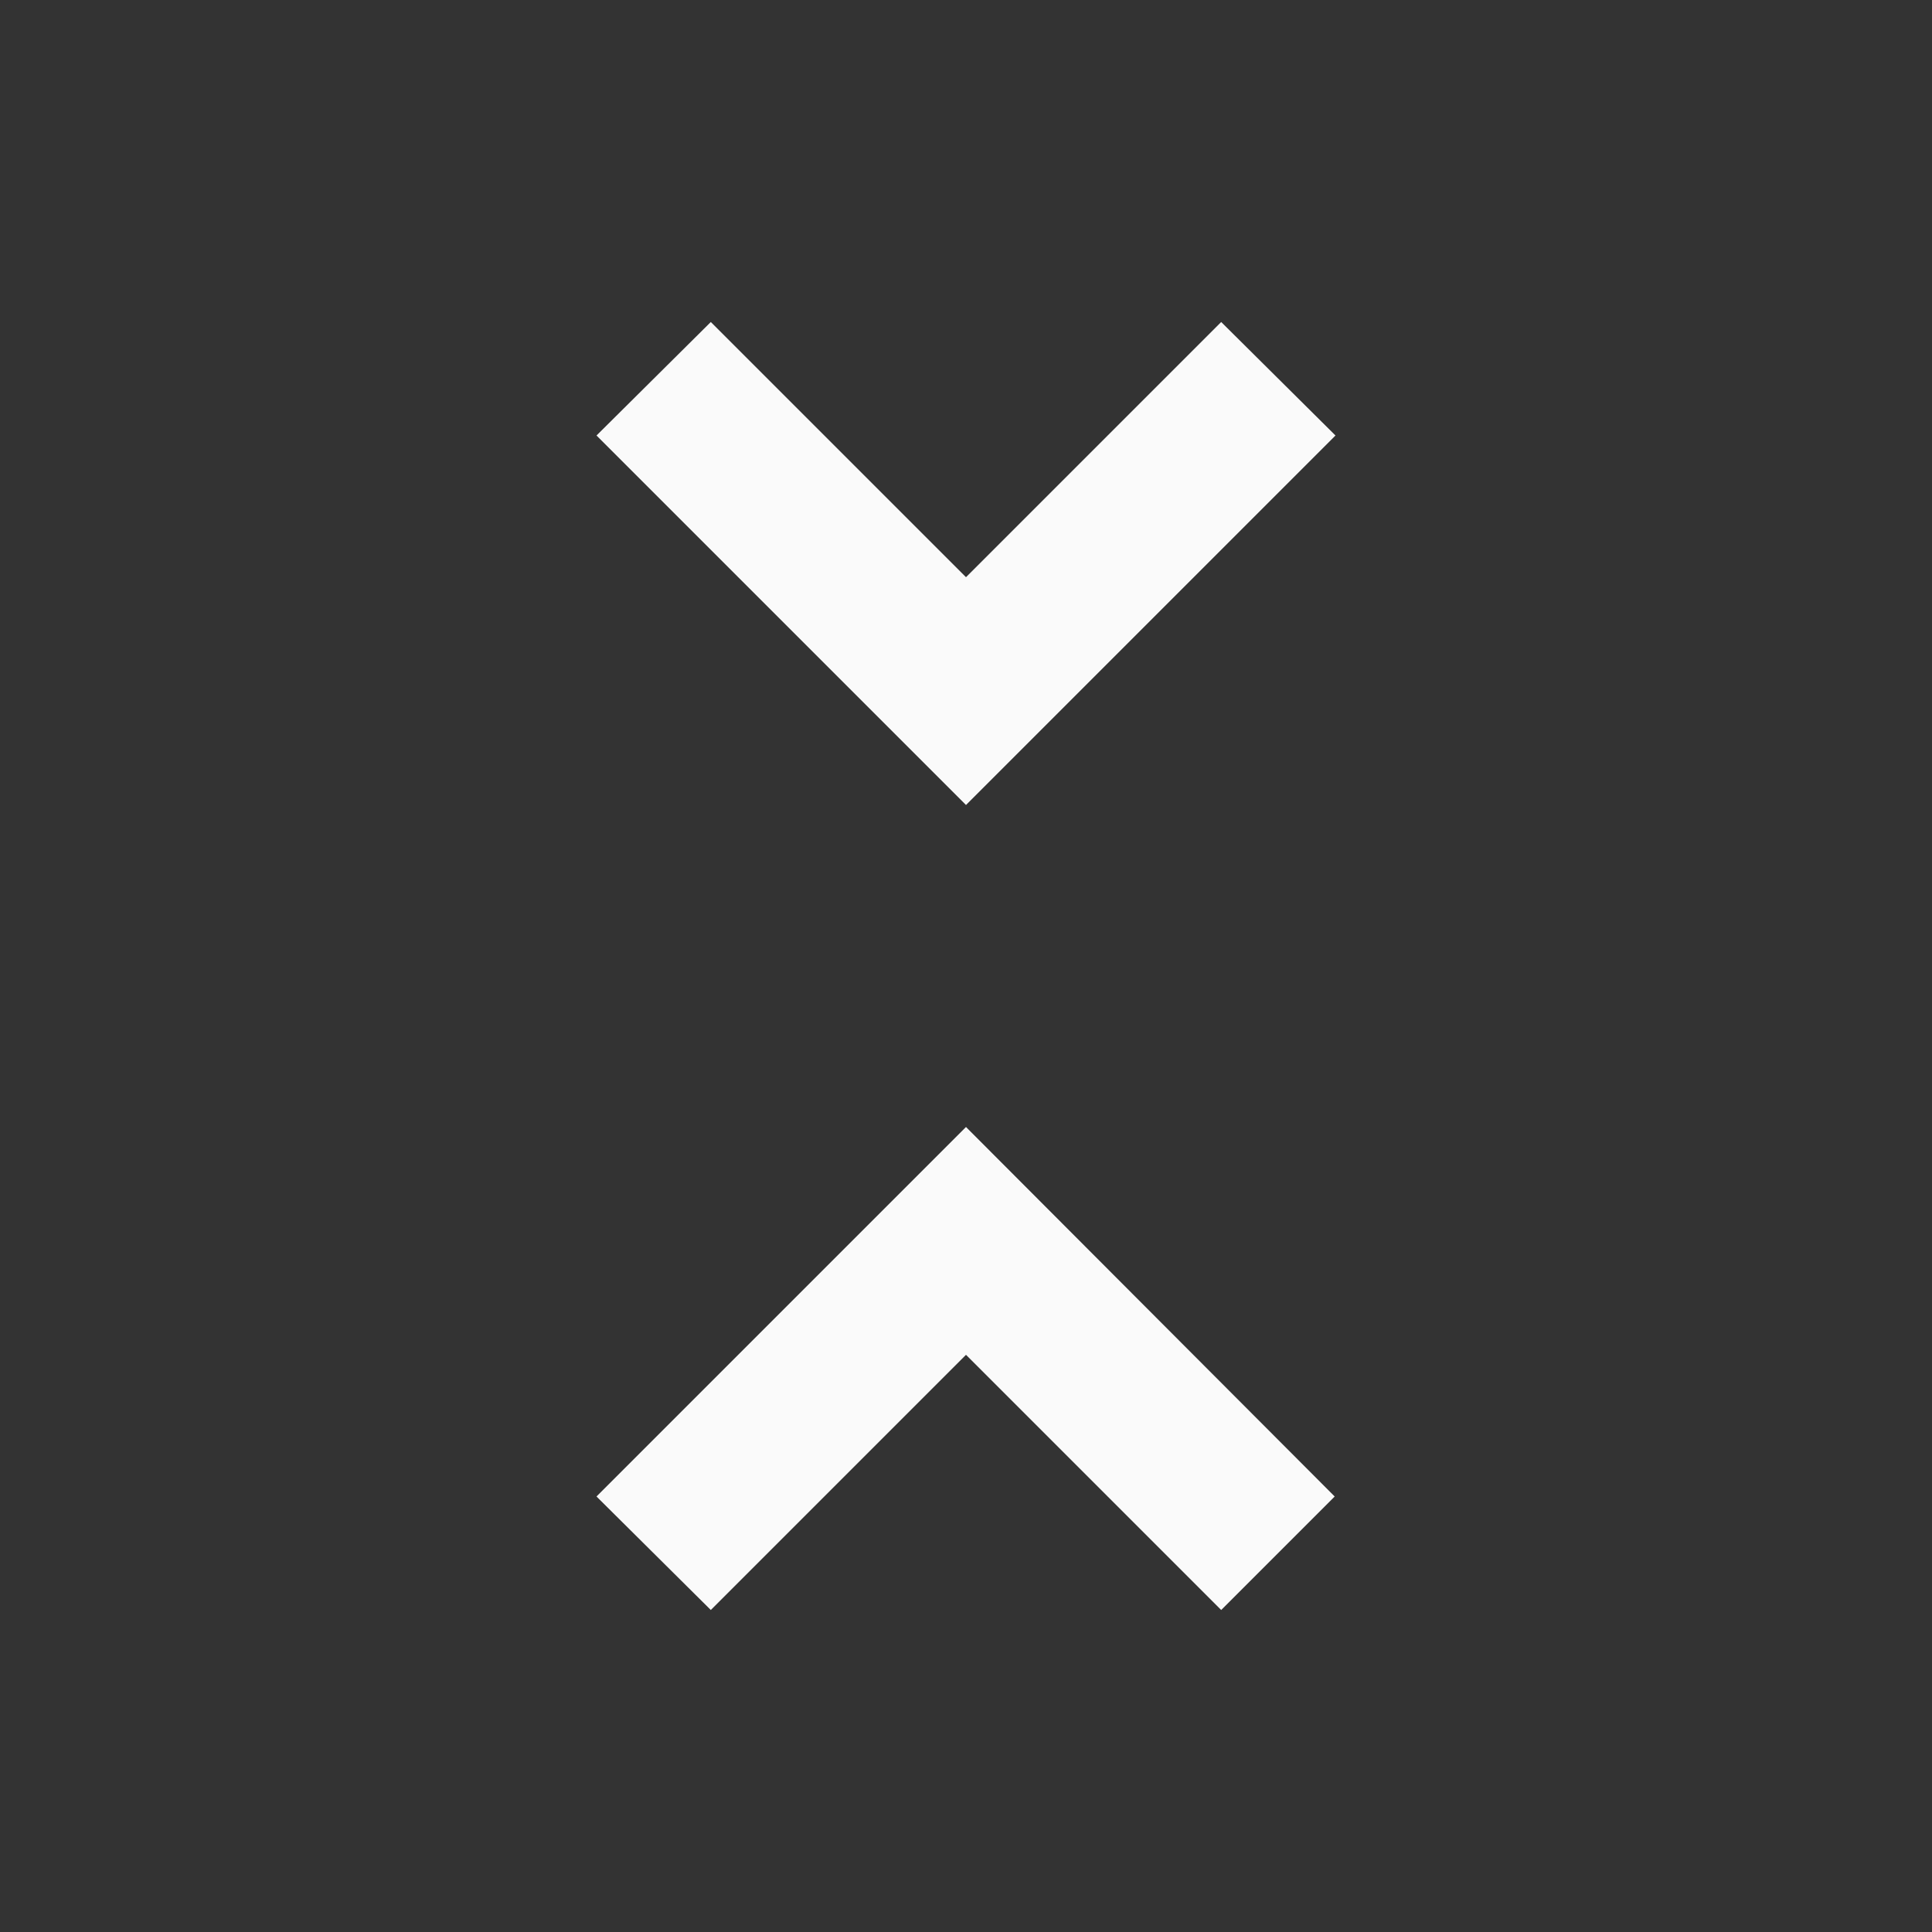 <?xml version="1.0" encoding="utf-8"?>
<!DOCTYPE svg PUBLIC "-//W3C//DTD SVG 1.1//EN" "http://www.w3.org/Graphics/SVG/1.1/DTD/svg11.dtd">
<svg xmlns="http://www.w3.org/2000/svg" xmlns:xlink="http://www.w3.org/1999/xlink" version="1.1" baseProfile="full" width="24" height="24" viewBox="0 0 24.00 24.00" enable-background="new 0 0 24.00 24.00" xml:space="preserve">
	<rect x="0" y="0" width="24.00" height="24.00" fill="#333333" stroke="none"/>
	<path fill="#FAFAFA" fill-opacity="1" stroke-linejoin="round" d="M 16.59,5.41L 15.17,4L 12,7.17L 8.83,4L 7.41,5.41L 12,10M 7.41,18.59L 8.83,20L 12,16.83L 15.17,20L 16.58,18.59L 12,14L 7.41,18.59 Z "/>
</svg>
